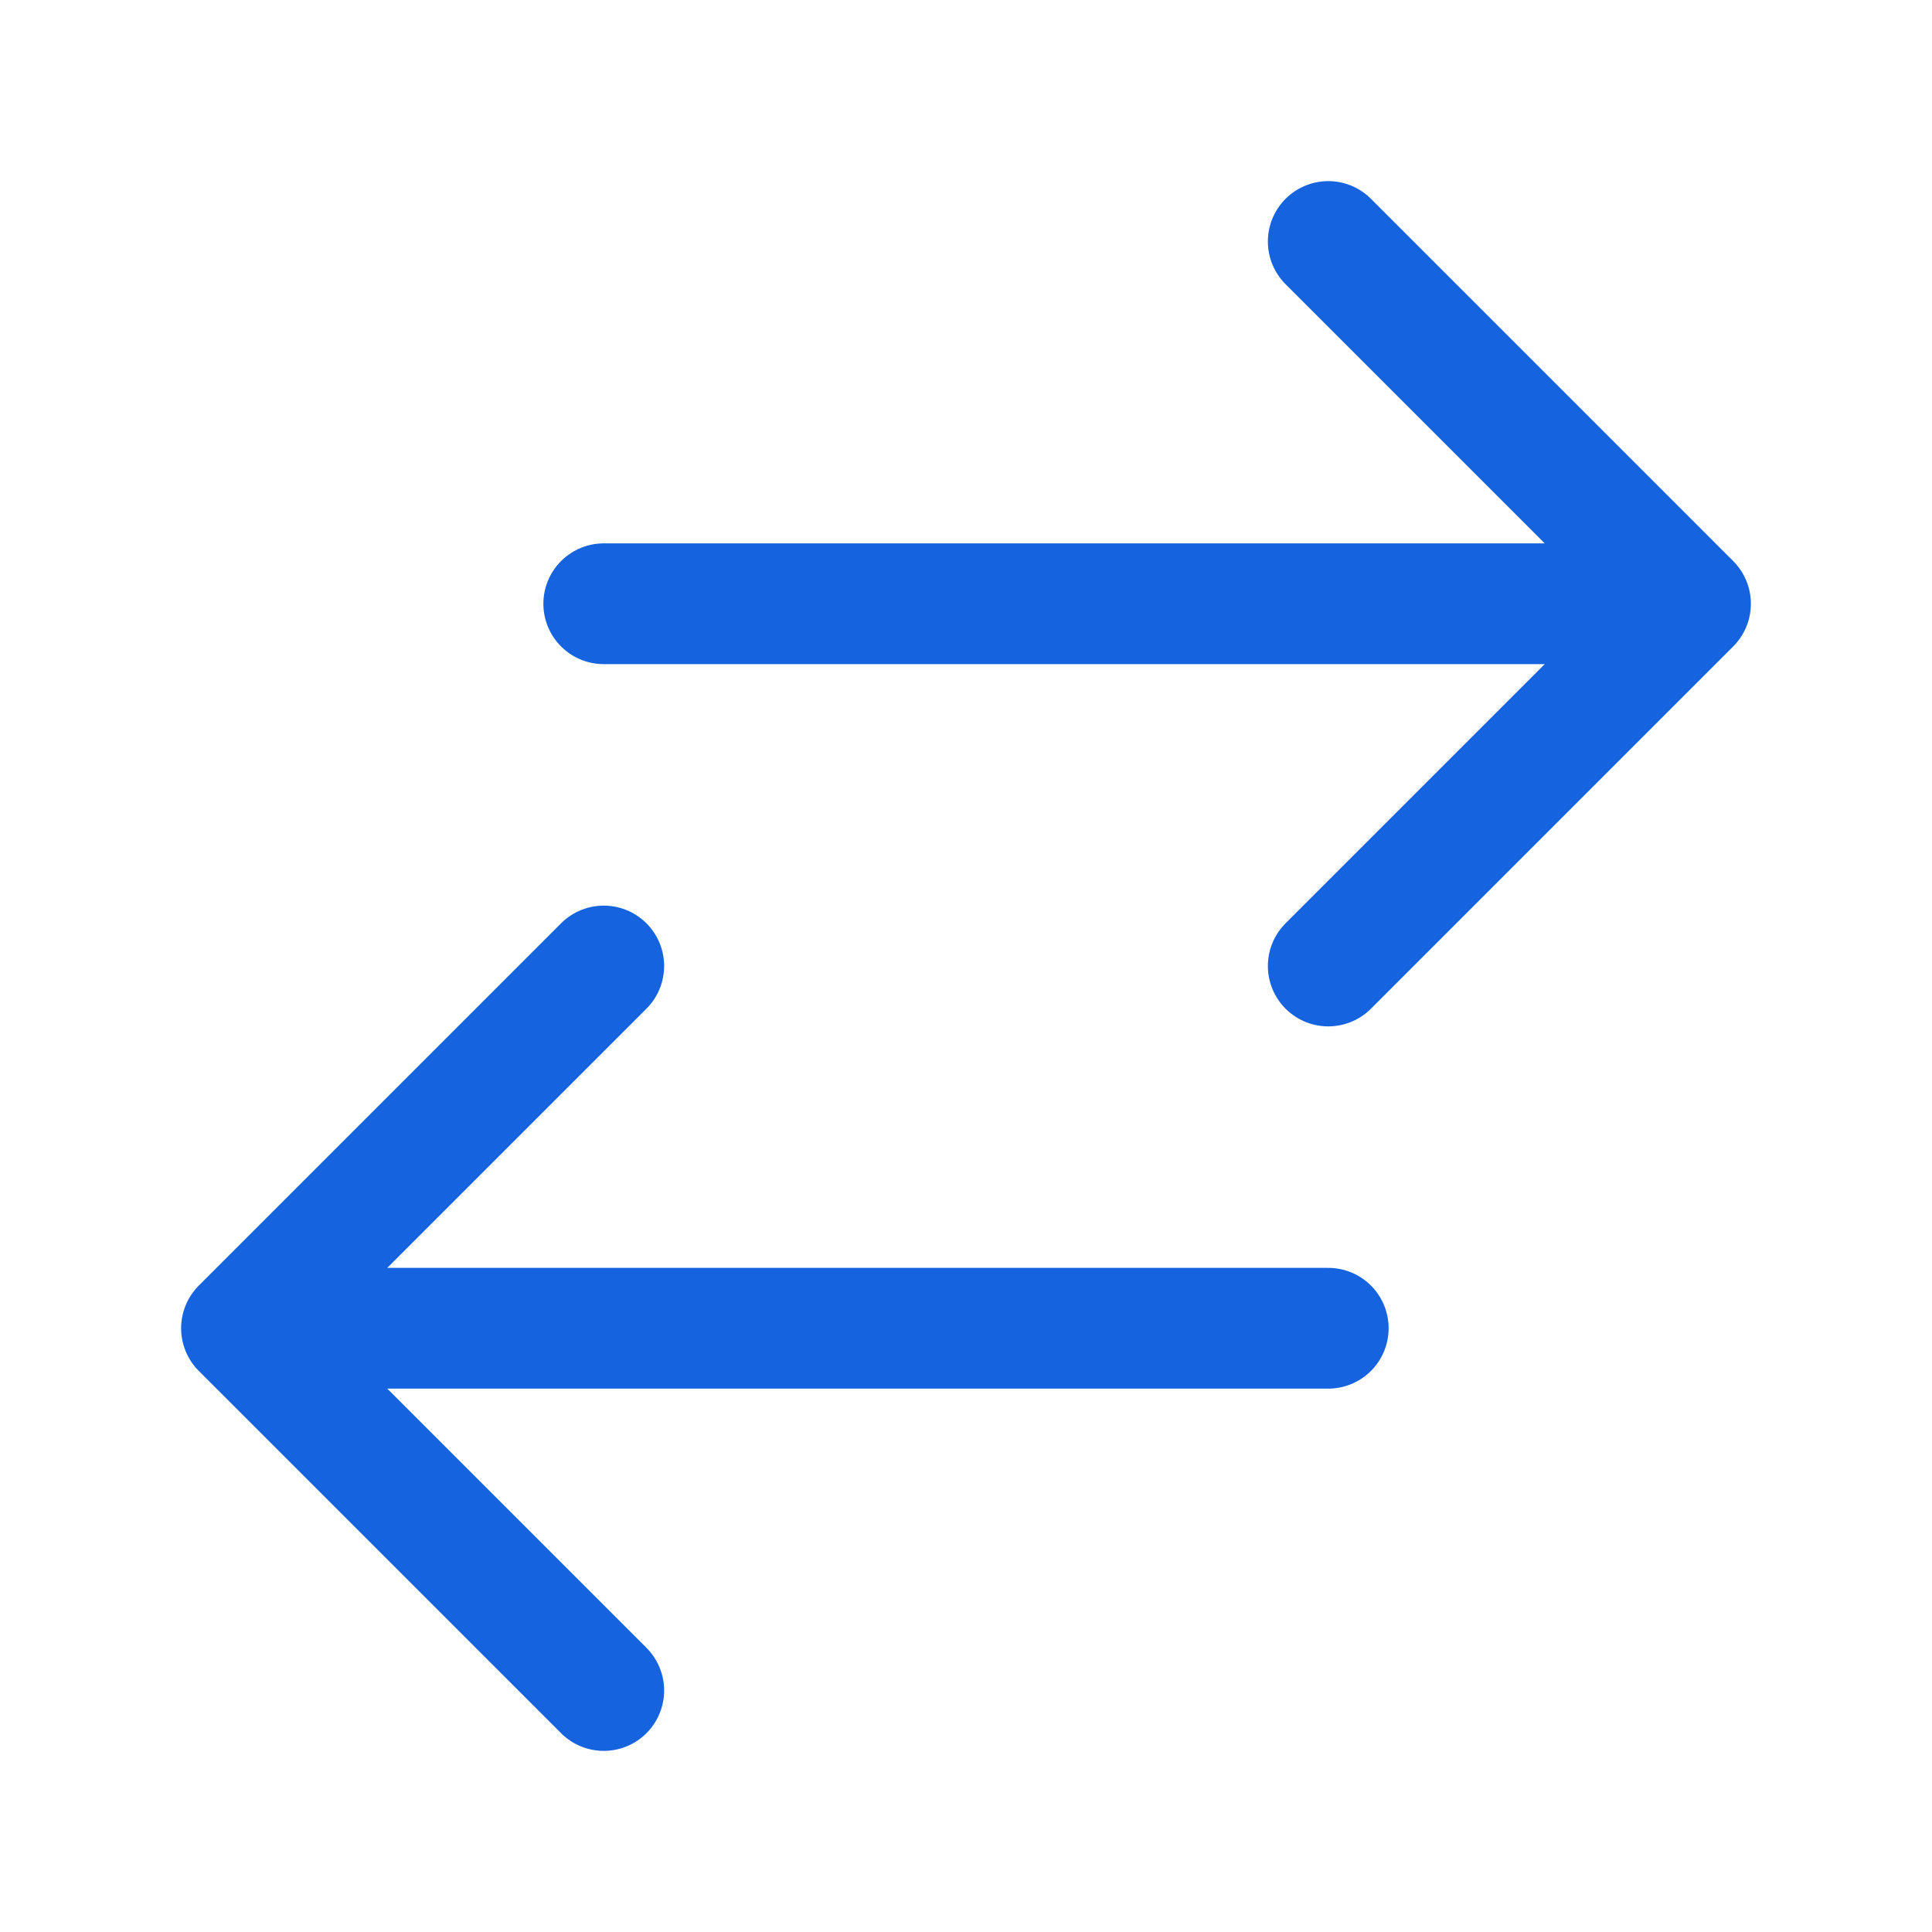 <svg width="24" height="24" viewBox="0 0 24 24" fill="none" xmlns="http://www.w3.org/2000/svg">
<path d="M7.5 21L3 16.5M3 16.5L7.5 12M3 16.5L16.5 16.5M16.5 3L21 7.5M21 7.5L16.5 12M21 7.5L7.5 7.5" stroke="#1563DF" stroke-width="1.5" stroke-linecap="round" stroke-linejoin="round"/>
</svg>
